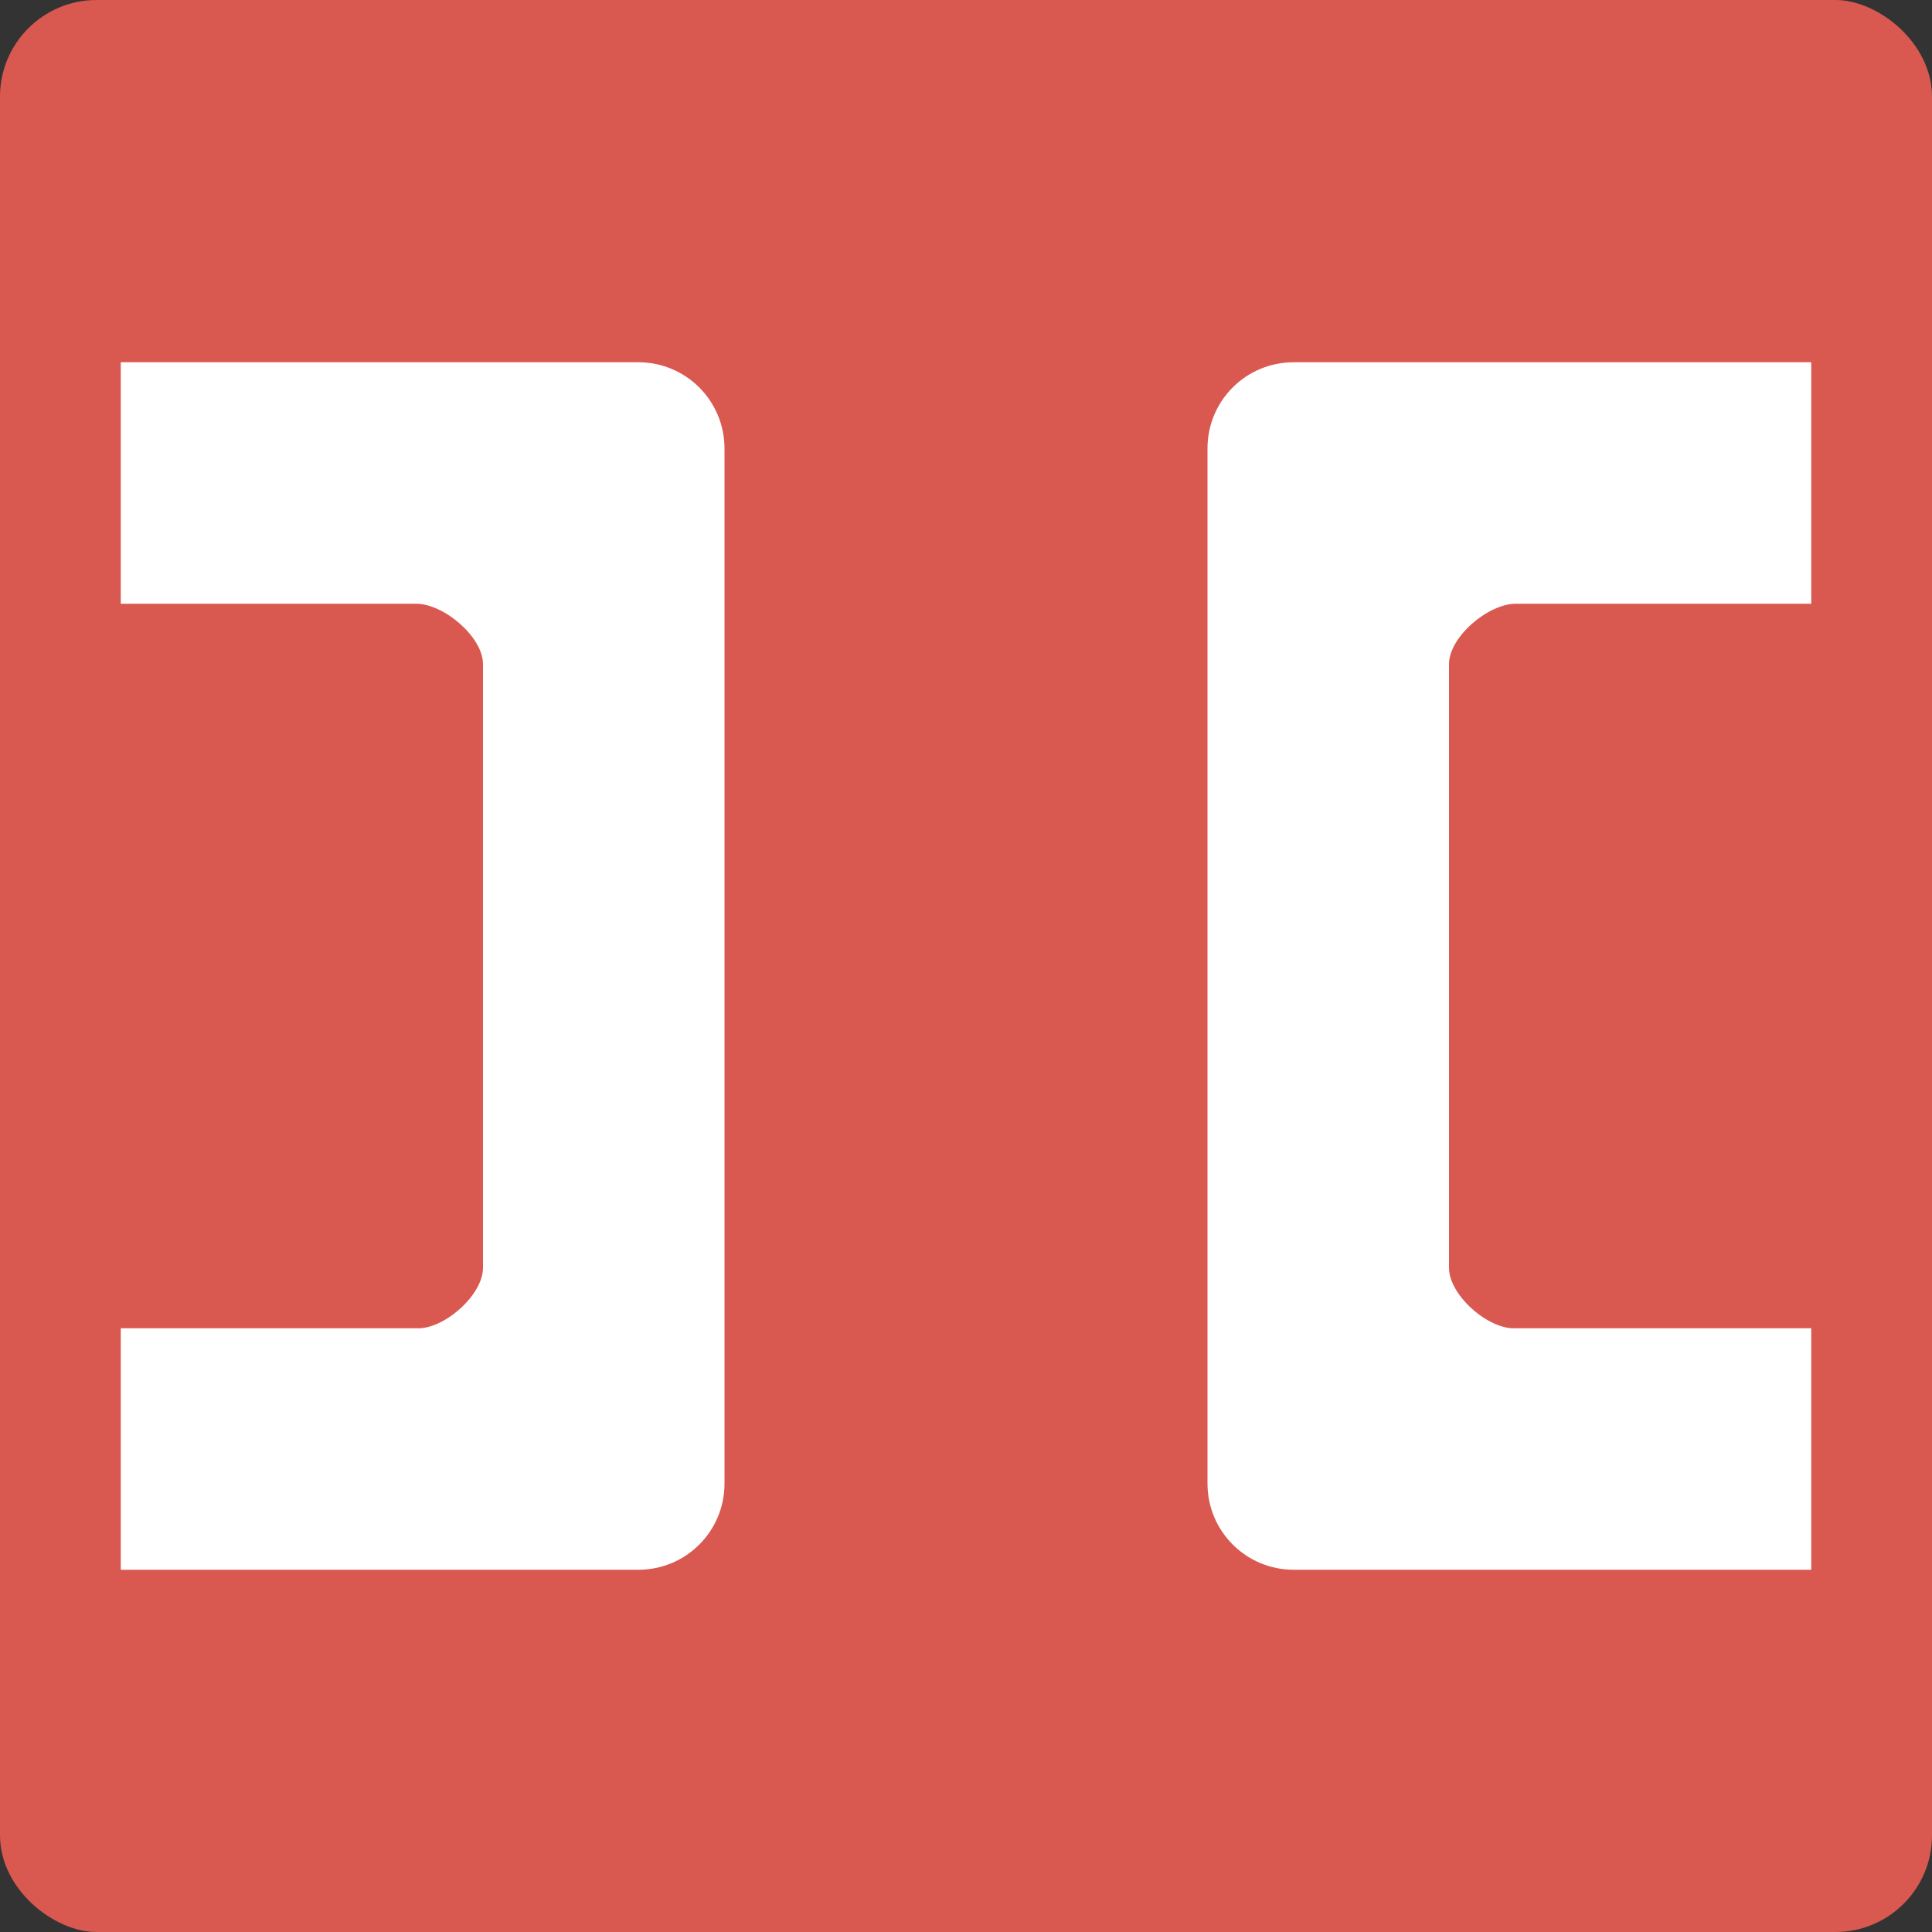 <svg xmlns="http://www.w3.org/2000/svg" width="16" height="16" version="1">
 <rect width="100%" height="100%" fill="#333333" stroke="none"/>
 <rect fill="#d95951" width="16" height="16" x="-16" y="-16" rx=".8" ry=".8" transform="matrix(0,-1,-1,0,0,0)"/>
 <path fill="#fff" d="m1 3-0 2h2.448c0.226 0 0.552 0.274 0.552 0.5v5c0 0.226-0.326 0.513-0.552 0.5h-2.448v2h4.286c0.396 0 0.714-0.319 0.714-0.714v-8.571c0-0.396-0.319-0.715-0.714-0.715z"/>
 <path fill="#fff" d="m15 3v2h-2.448c-0.227 0-0.552 0.274-0.552 0.5v5c0 0.226 0.326 0.513 0.552 0.5h2.448v2h-4.286c-0.395 0-0.714-0.319-0.714-0.714v-8.572c0-0.396 0.319-0.714 0.714-0.714z"/>
</svg>
